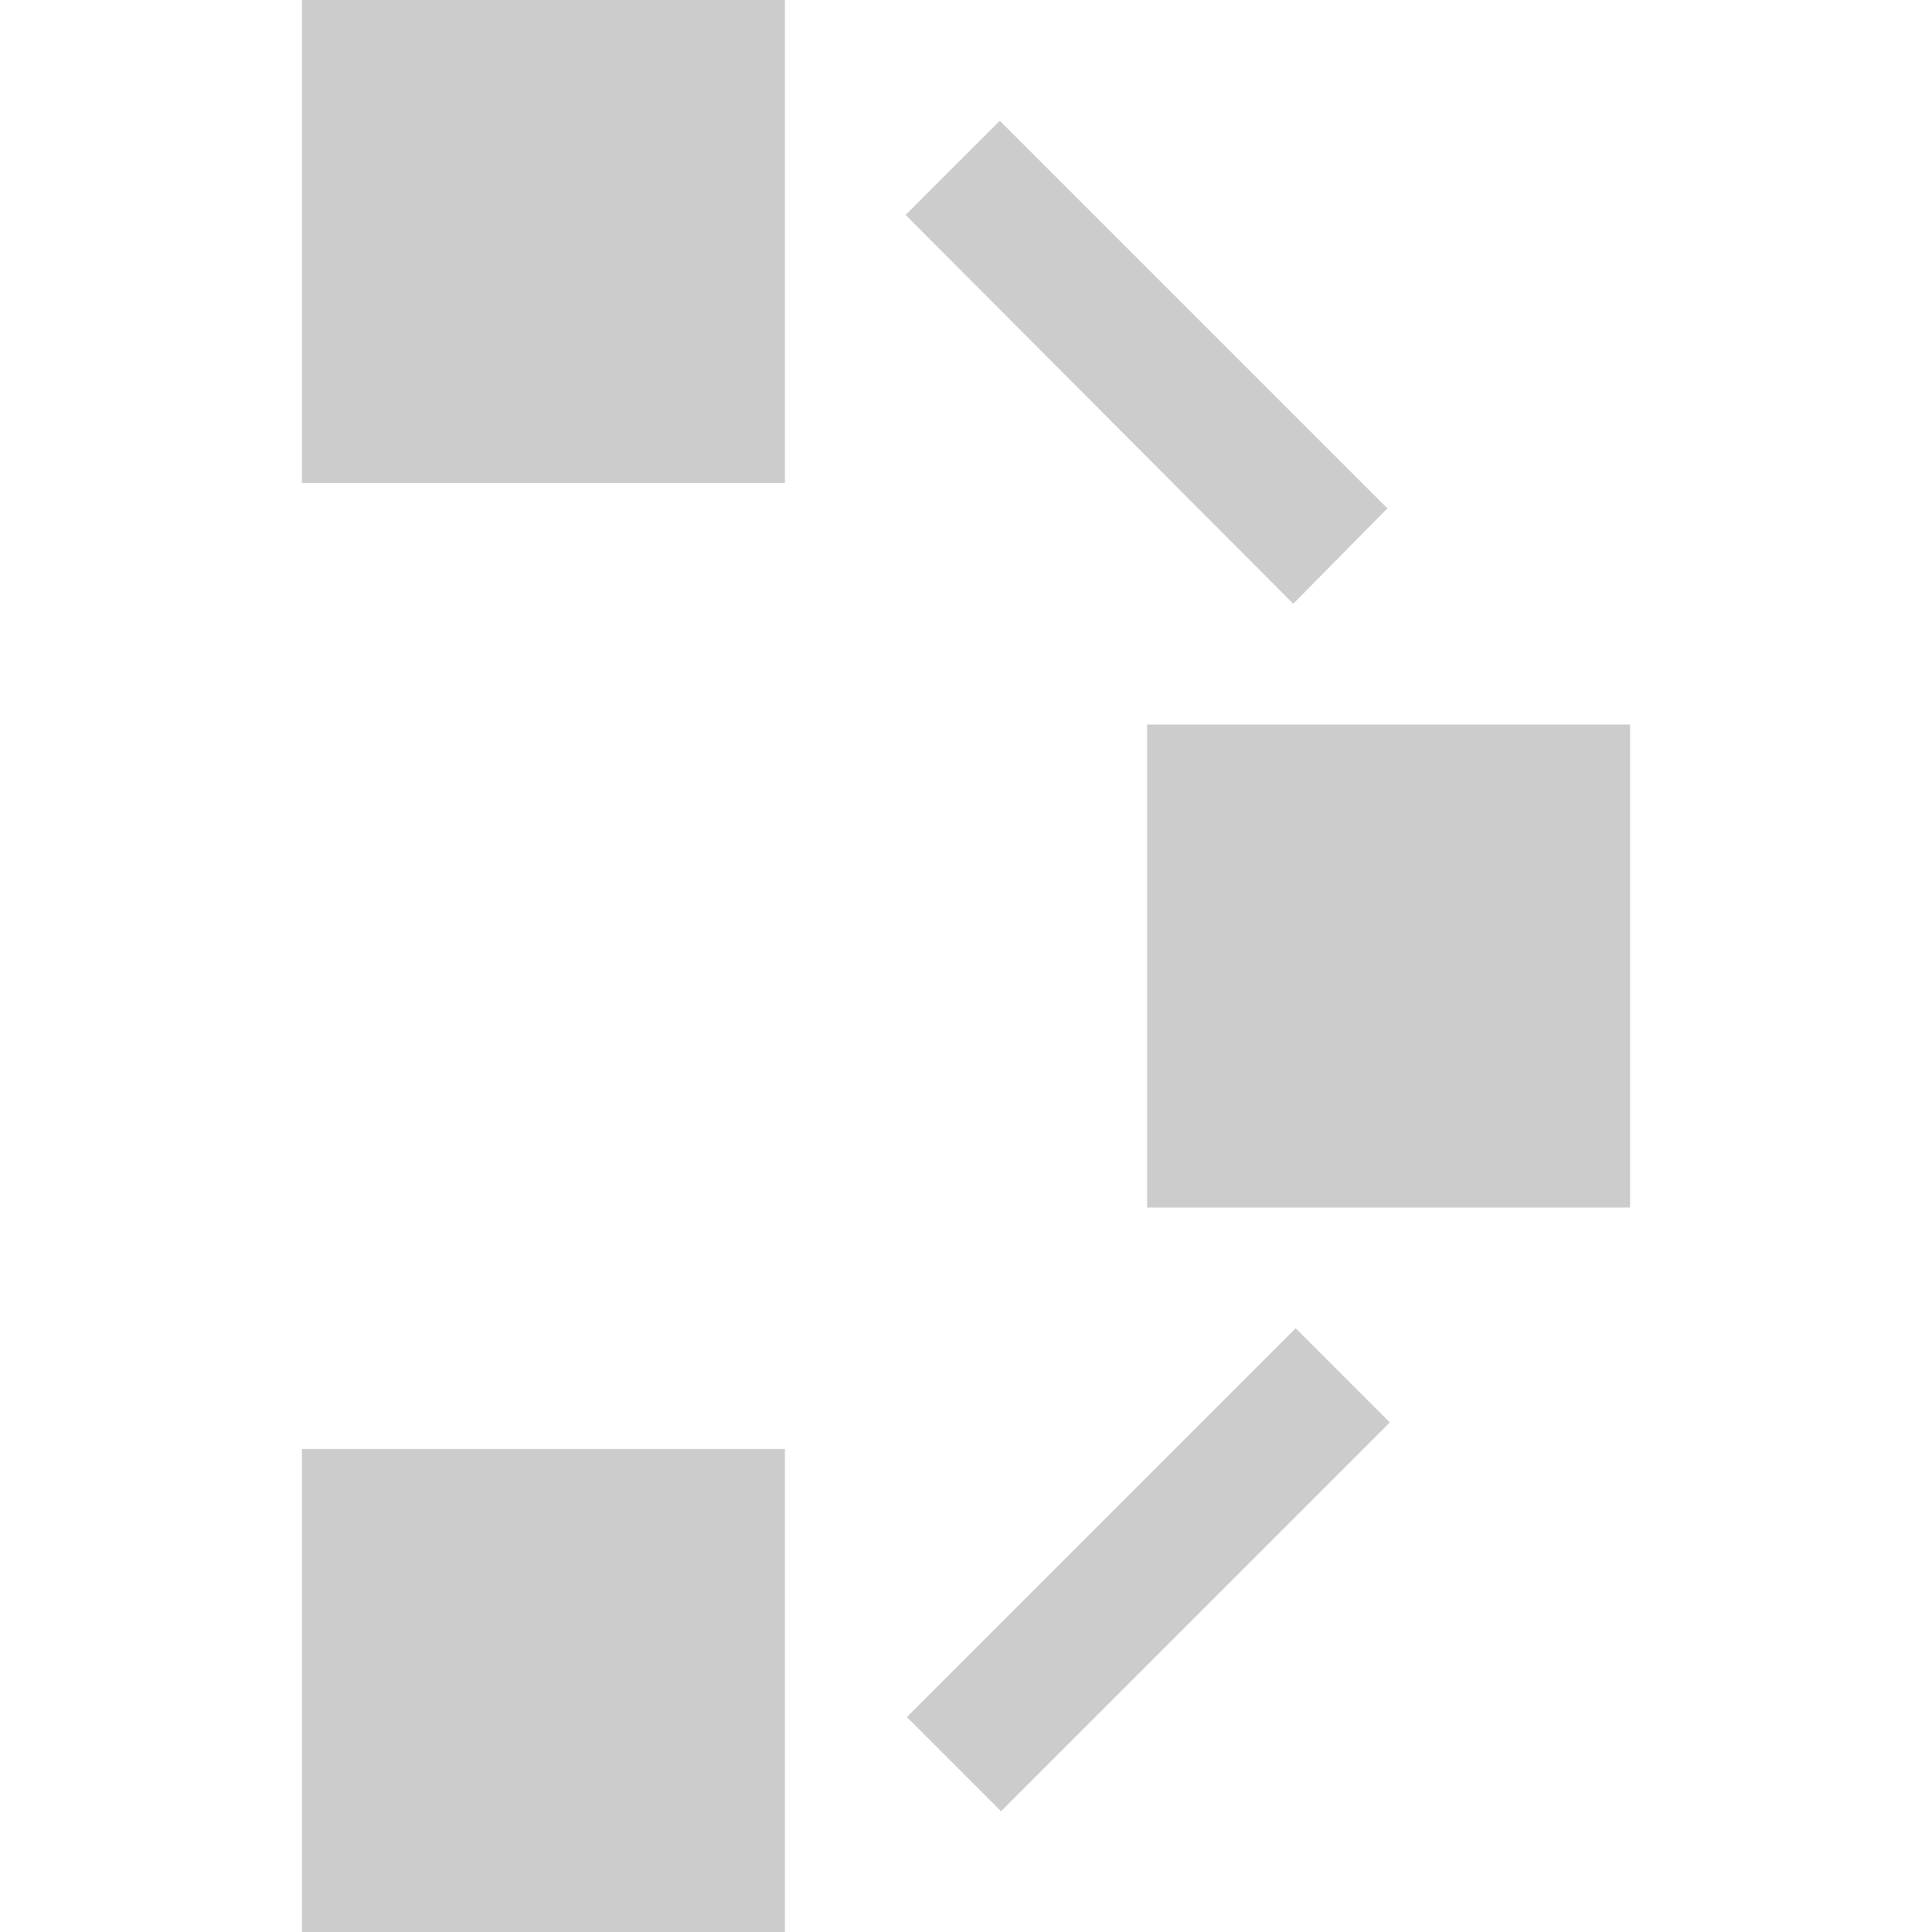 <svg xmlns="http://www.w3.org/2000/svg" width="16" height="16" viewBox="0 0 16 16">
    <g>
        <path class="icons05" fill="#CCC" d="M10.73,11l.78.78L8.29,15h0l-.78-.78h0Zm.76-6.79L8.28,1l-.78.78L10.71,5ZM2.5,4h4V0h-4Zm0,12h4V12h-4Zm7-10v4h4V6Z"/>
    </g>
</svg>